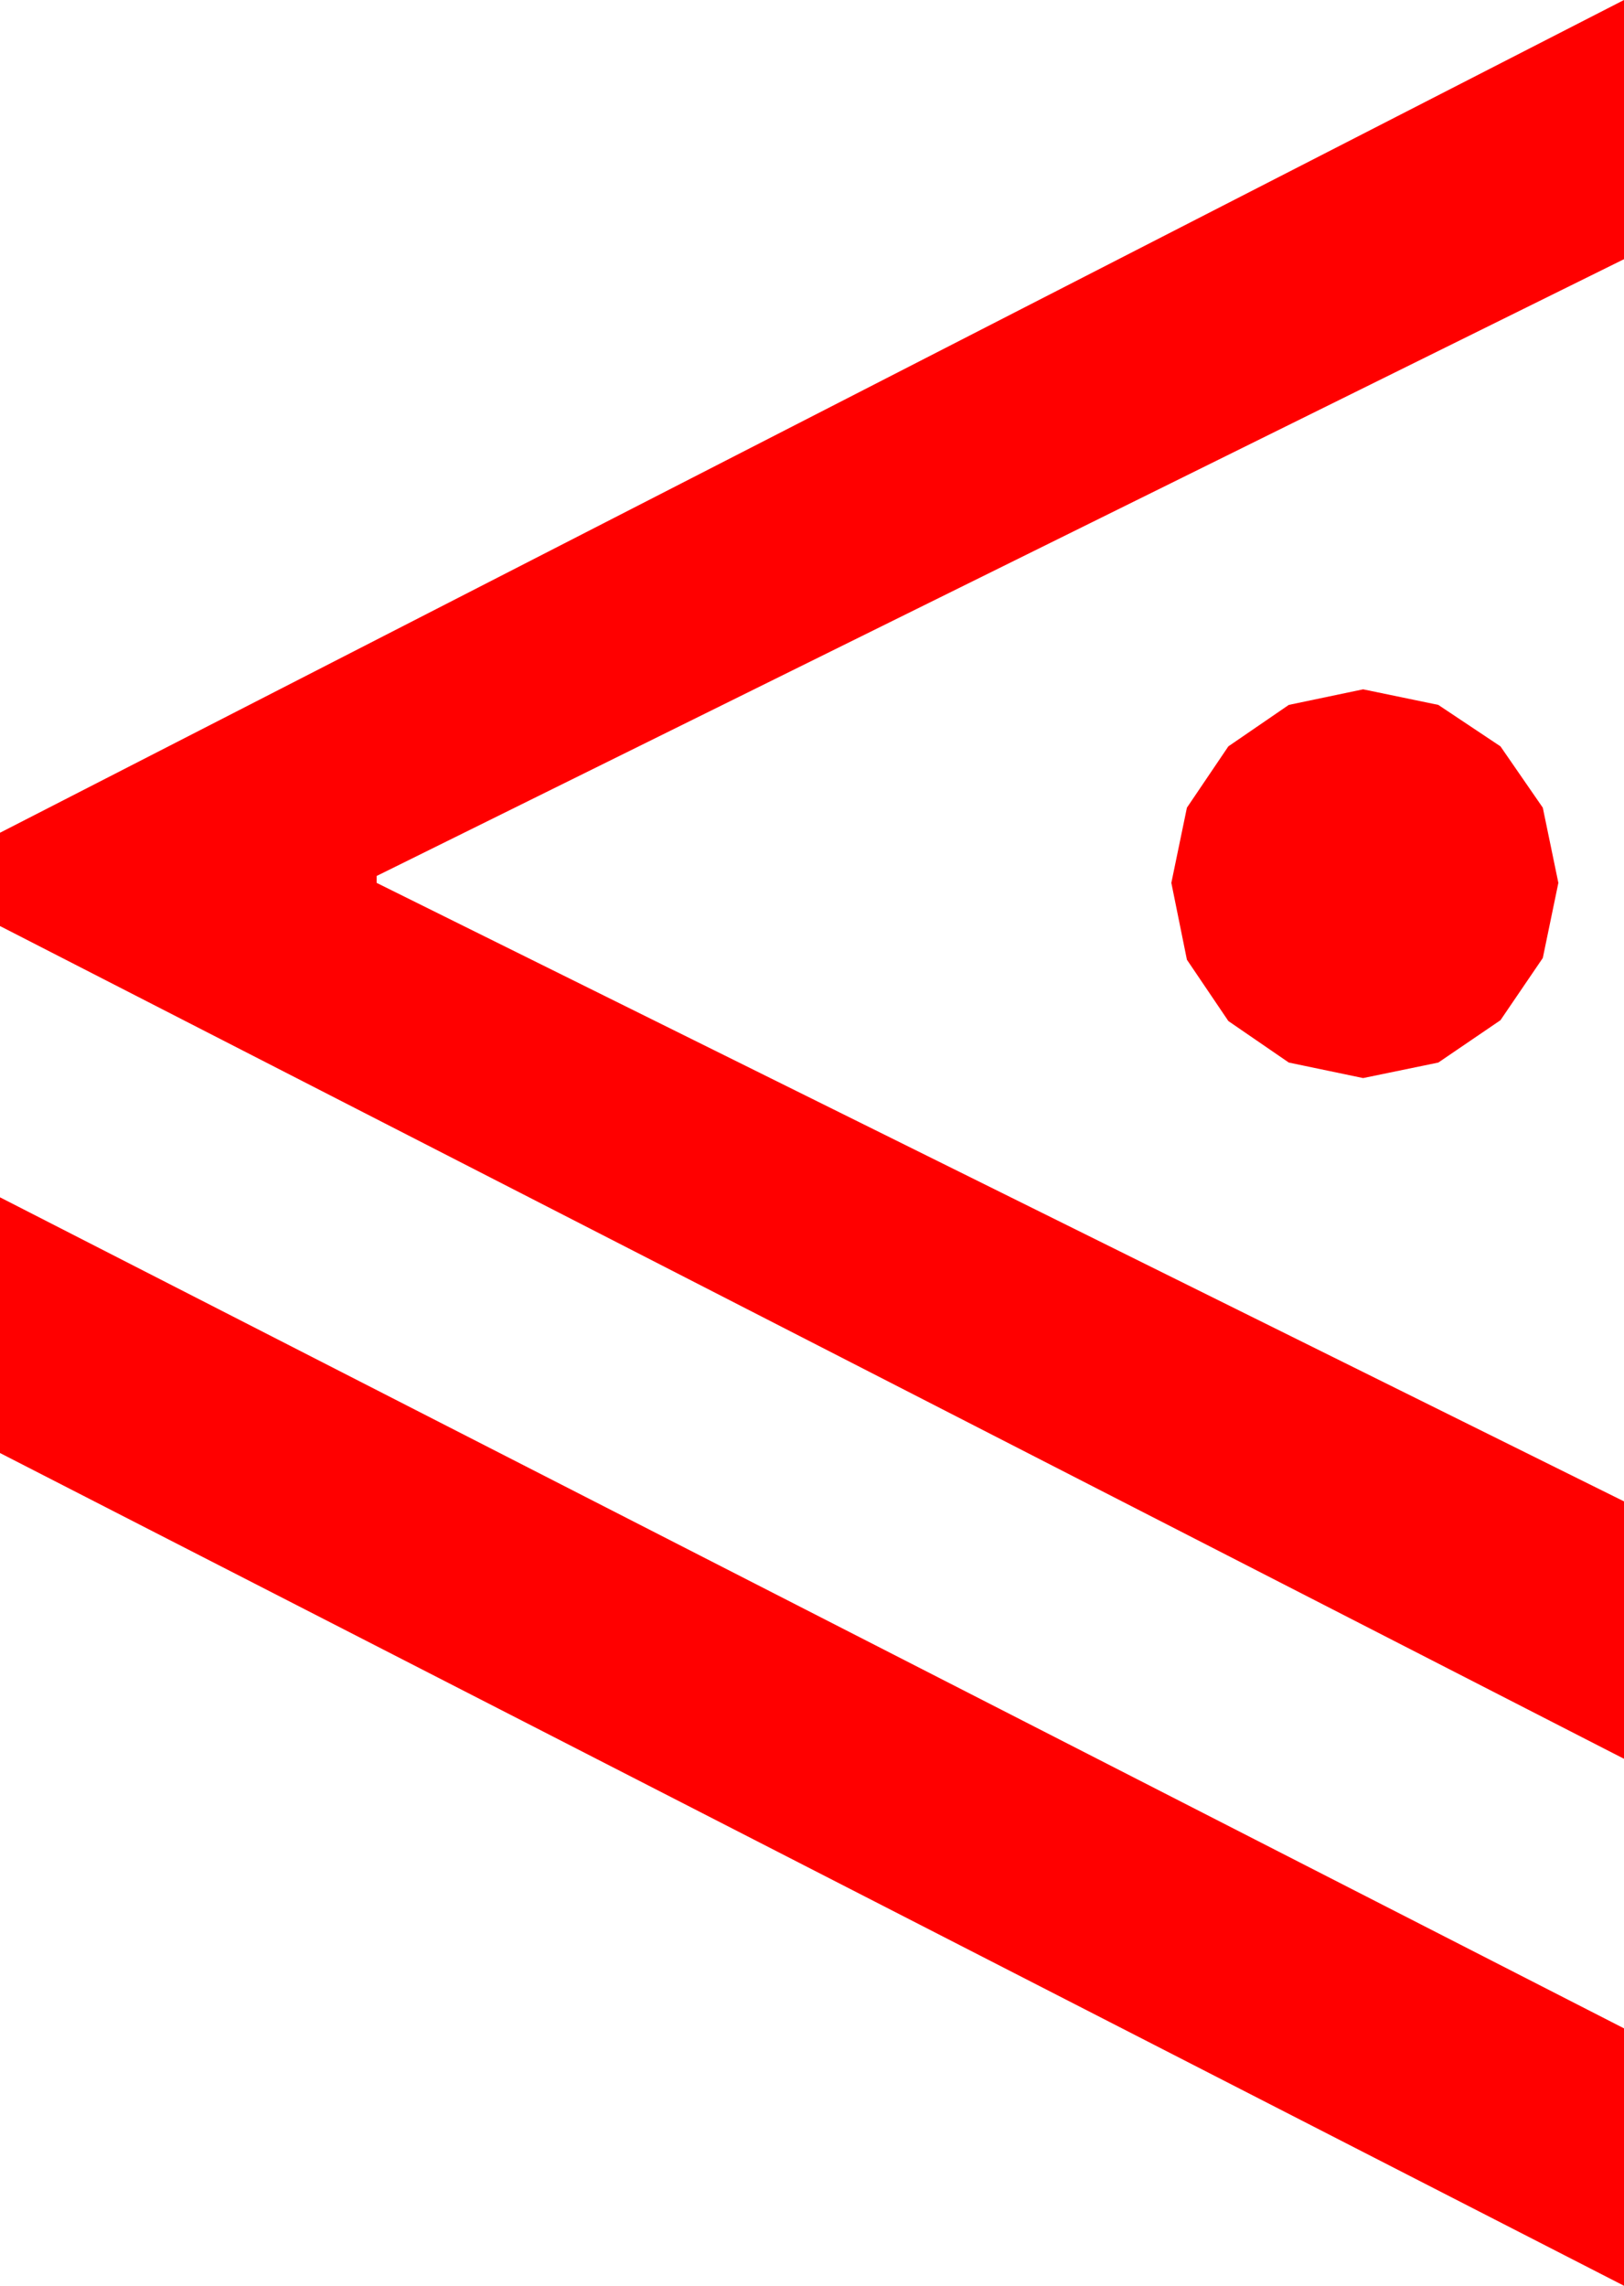 <?xml version="1.0" encoding="utf-8"?>
<!DOCTYPE svg PUBLIC "-//W3C//DTD SVG 1.1//EN" "http://www.w3.org/Graphics/SVG/1.1/DTD/svg11.dtd">
<svg width="27.539" height="38.76" xmlns="http://www.w3.org/2000/svg" xmlns:xlink="http://www.w3.org/1999/xlink" xmlns:xml="http://www.w3.org/XML/1998/namespace" version="1.1">
  <g>
    <g>
      <path style="fill:#FF0000;fill-opacity:1" d="M0,20.303L27.539,34.395 27.539,38.76 0,24.639 0,20.303z M23.115,11.689L24.39,11.953 25.444,12.656 26.162,13.696 26.426,14.971 26.162,16.245 25.444,17.3 24.39,18.018 23.115,18.281 21.855,18.018 20.83,17.314 20.127,16.274 19.863,14.971 20.127,13.696 20.83,12.656 21.855,11.953 23.115,11.689z M27.539,0L27.539,4.395 6.387,14.854 6.387,14.971 27.539,25.459 27.539,29.824 0,15.703 0,14.121 27.539,0z" />
    </g>
  </g>
</svg>